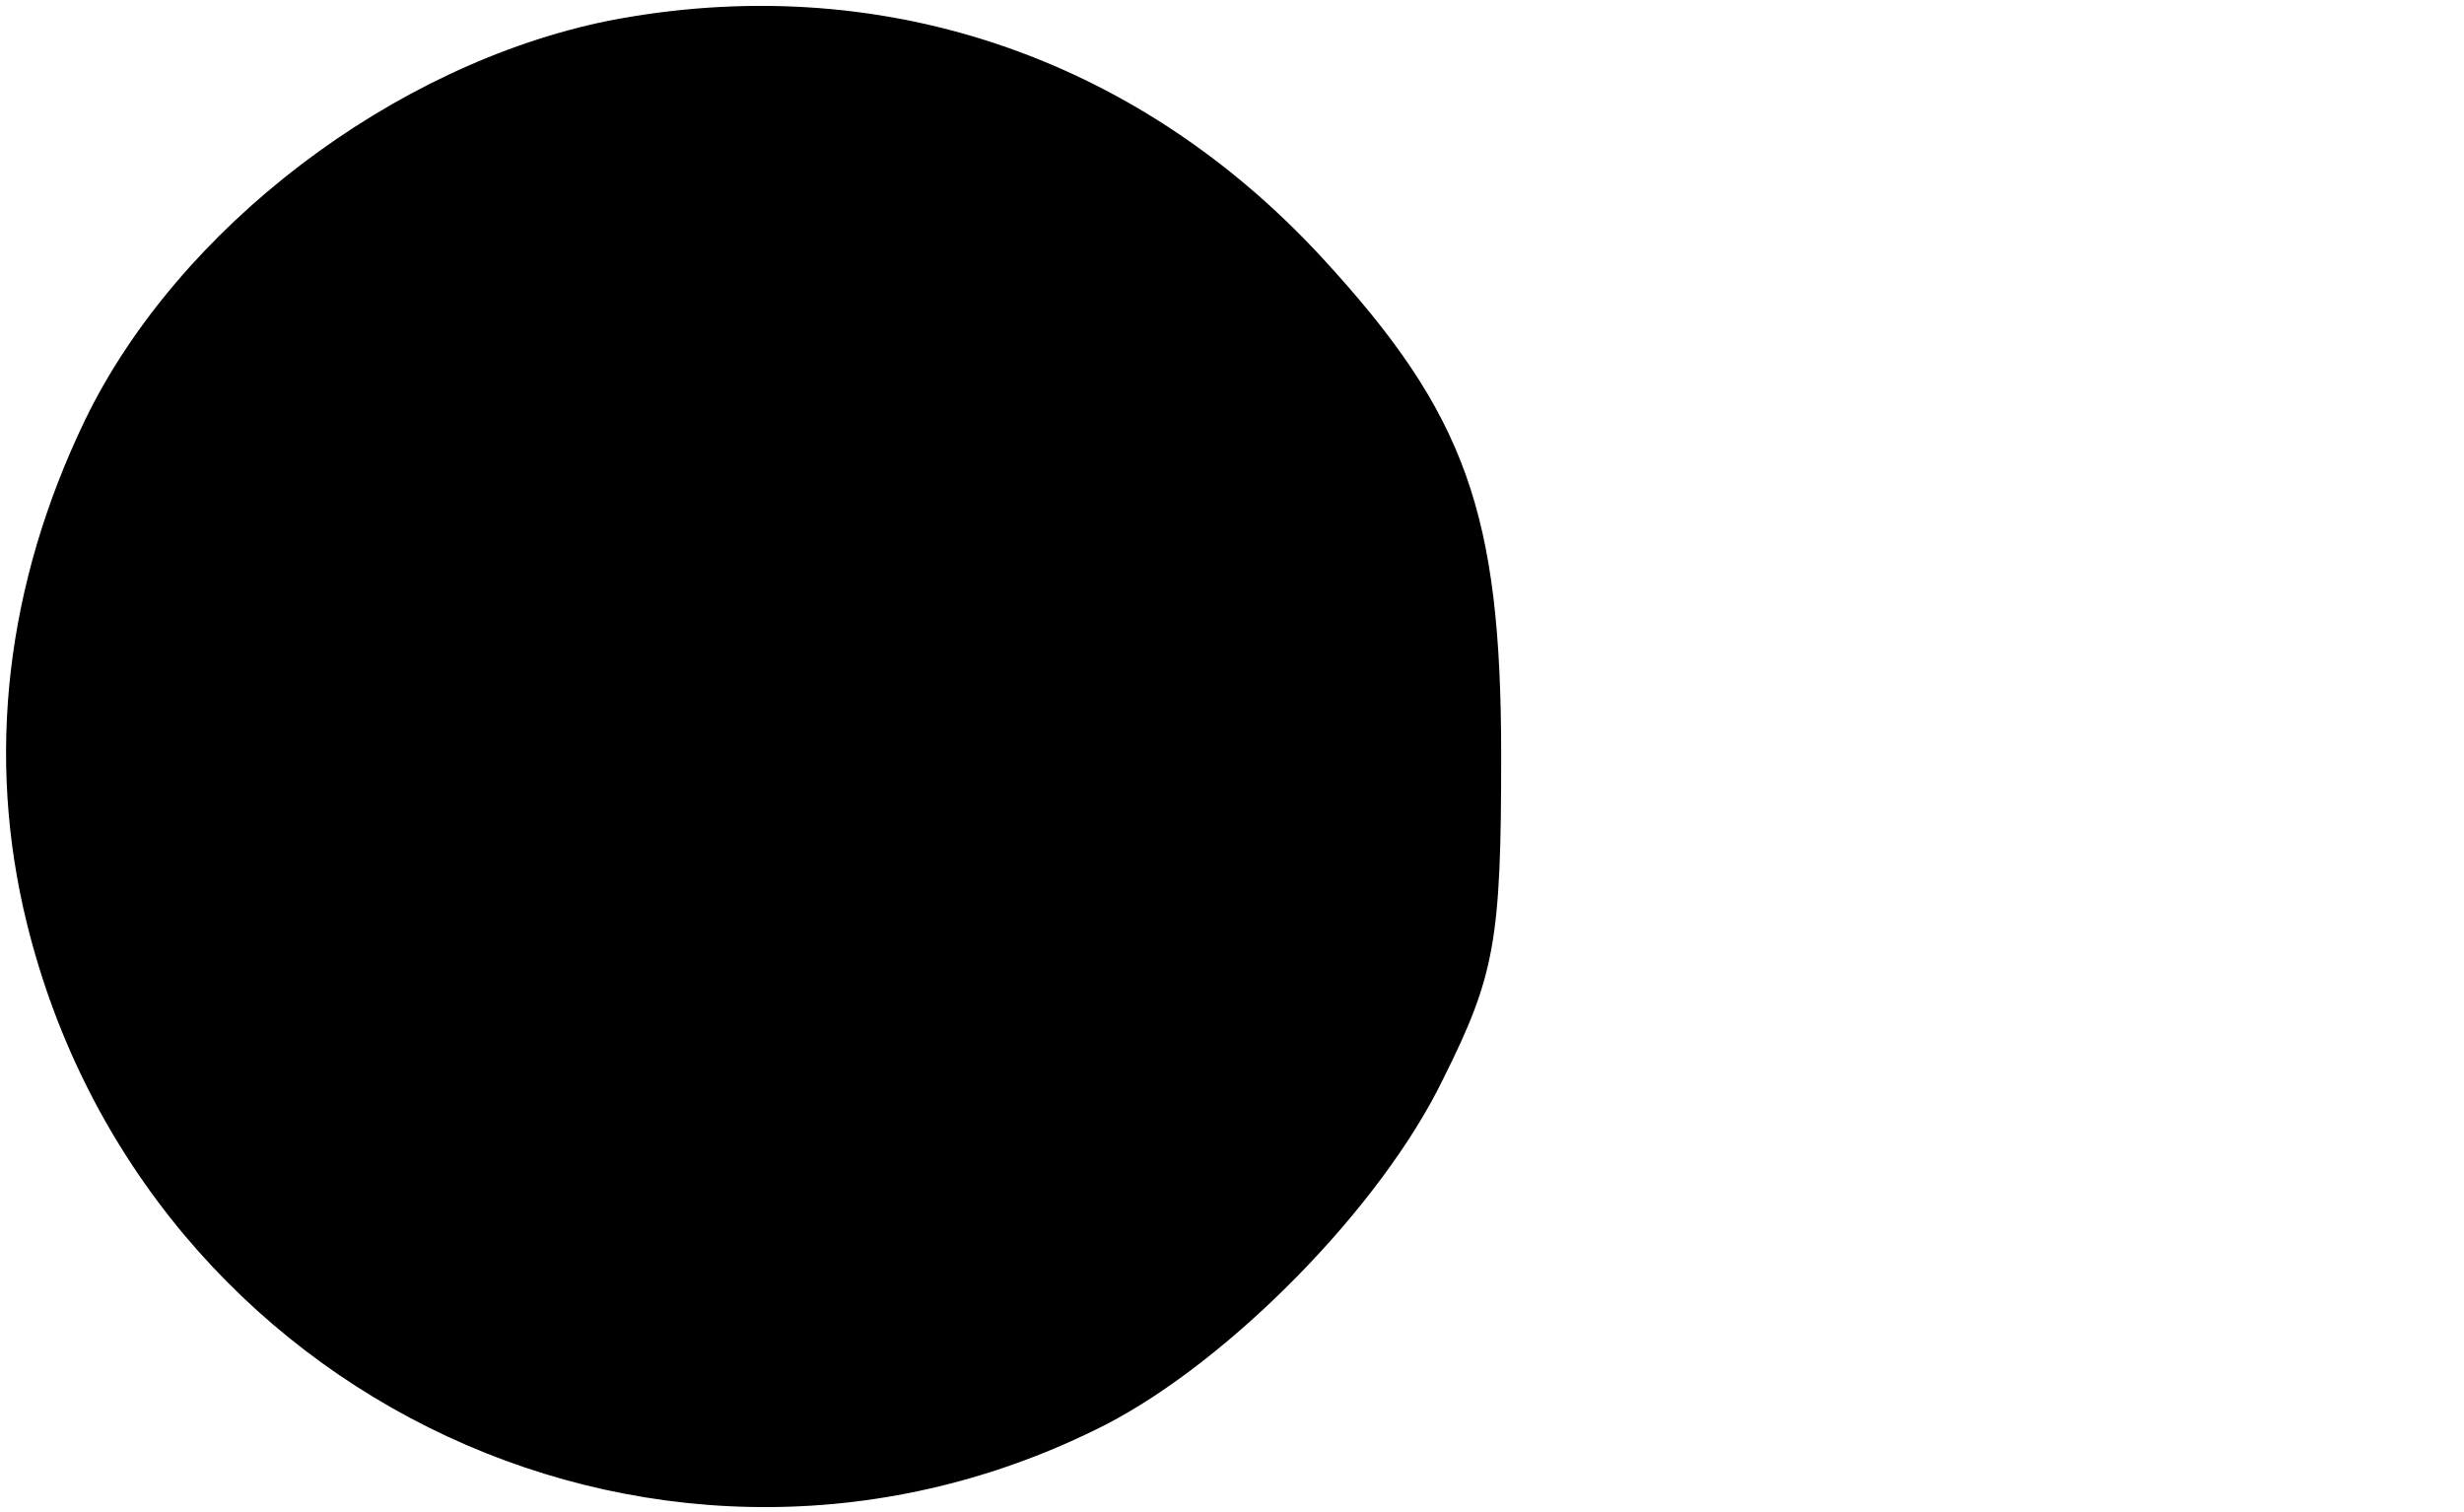<?xml version="1.0" standalone="no"?>
<!DOCTYPE svg PUBLIC "-//W3C//DTD SVG 20010904//EN"
 "http://www.w3.org/TR/2001/REC-SVG-20010904/DTD/svg10.dtd">
<svg version="1.0" xmlns="http://www.w3.org/2000/svg"
 width="119pt" height="73pt" viewBox="0 0 119 73"
 preserveAspectRatio="xMidYMid meet">

<g transform="translate(0,73) scale(0.1,-0.1)"
fill="#000000" stroke="none">
<path d="M294 720 c-104 -21 -208 -100 -253 -193 -38 -79 -48 -162 -28 -243
57 -231 311 -349 521 -242 60 31 133 105 163 167 25 50 28 67 28 156 0 117
-17 165 -86 240 -91 99 -216 140 -345 115z"/>
</g>
</svg>
